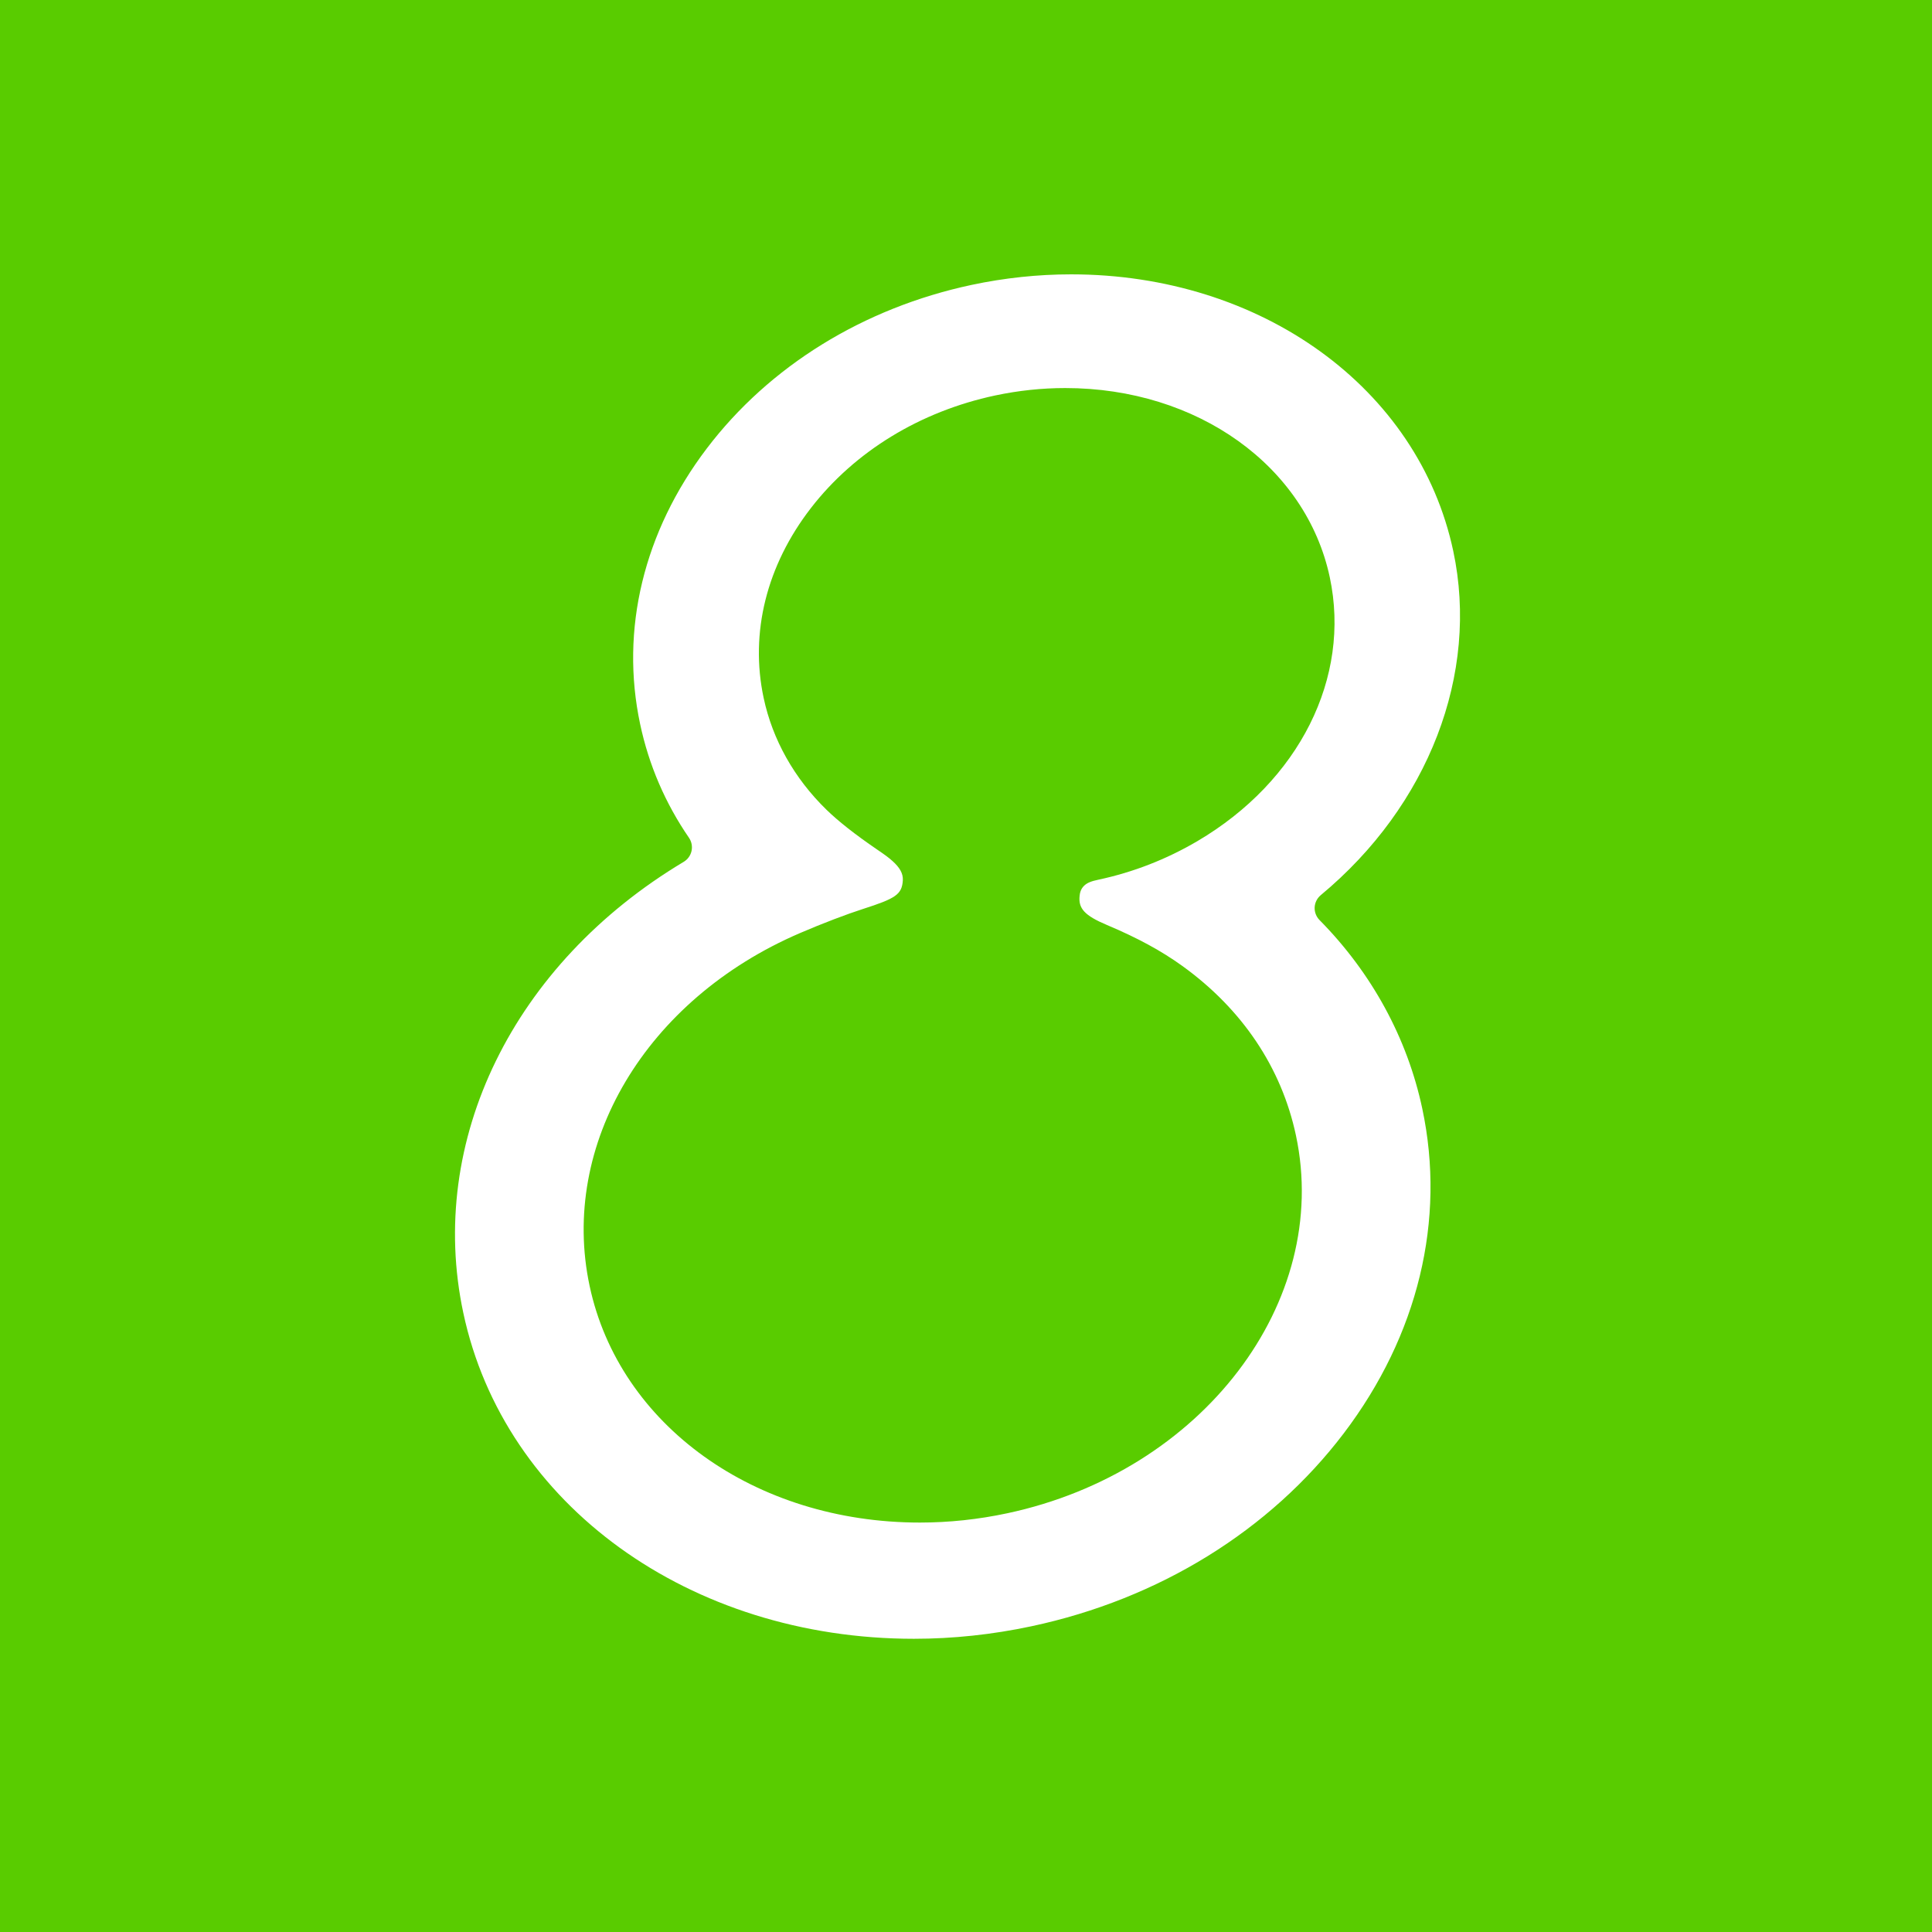 <?xml version="1.0" encoding="UTF-8" standalone="no"?>
<svg width="1024px" height="1024px" viewBox="0 0 1024 1024" version="1.1" xmlns="http://www.w3.org/2000/svg" xmlns:xlink="http://www.w3.org/1999/xlink">
    <defs></defs>
    <g stroke="none" stroke-width="1" fill="none" fill-rule="evenodd">
        <g>
            <path d="M0,1024 L1024,1024 L1024,0 L0,0 L0,1024 Z" fill="#59CC00"></path>
            <path d="M546.621,861.966 C614.263,847.567 673.086,811.252 712.236,759.672 C751.613,707.779 766.419,646.629 753.83,587.56 C745.884,550.21 727.046,515.655 699.367,487.631 C697.61,485.843 696.674,483.396 696.797,480.897 C696.926,478.396 698.095,476.057 700.024,474.455 C757.158,427.04 784.136,357.161 770.252,292.046 C751.852,205.615 668.44,145.409 567.689,145.409 C550.175,145.409 532.434,147.294 514.953,151.005 C457.629,163.225 407.773,194.01 374.586,237.732 C341.168,281.764 328.599,333.69 339.297,383.843 C343.892,405.47 352.6,425.729 365.174,444.045 C366.563,446.074 367.058,448.607 366.534,451.022 C366.004,453.428 364.502,455.519 362.384,456.787 C272.093,510.768 226.123,604.601 245.558,695.836 C267.225,797.635 365.553,868.581 484.395,868.591 C505.075,868.591 526.007,866.362 546.621,861.966 Z M704.815,305.988 C716.125,359.108 688.695,414.003 634.618,445.833 C618.247,455.457 600.579,462.334 582.098,466.277 C578.323,467.051 576.16,467.944 574.588,469.468 C573.66,470.367 573.024,471.42 572.648,472.587 C572.41,473.327 572.327,473.837 572.226,474.757 C571.469,481.487 574.774,485.238 586.79,490.304 C602.94,497.11 615.599,503.997 626.677,511.987 C658.472,534.918 679.259,565.96 686.883,601.826 C705.681,690.074 637.215,780.054 533.86,802.064 C518.564,805.333 502.993,806.989 487.567,806.989 C400.095,806.989 328.216,755.307 312.504,681.558 C296.549,606.694 342.206,529.768 423.903,494.594 C436.222,489.29 449.153,484.409 457.361,481.781 C474.774,476.198 478.026,474.084 478.517,466.644 C478.757,462.848 476.72,459.703 473.134,456.449 C471.034,454.542 469.062,453.106 464.959,450.32 C453.075,442.199 444.346,435.297 438.018,429.145 C420.944,412.505 409.443,392.02 404.744,369.903 C397.389,335.413 406.264,299.689 429.839,269.233 C453.021,239.27 487.672,218.084 527.44,209.611 C539.747,207 552.247,205.675 564.595,205.675 C634.701,205.675 692.245,247.026 704.815,305.988 Z" fill="#FFFFFF"></path>
        </g>
    </g>
</svg>